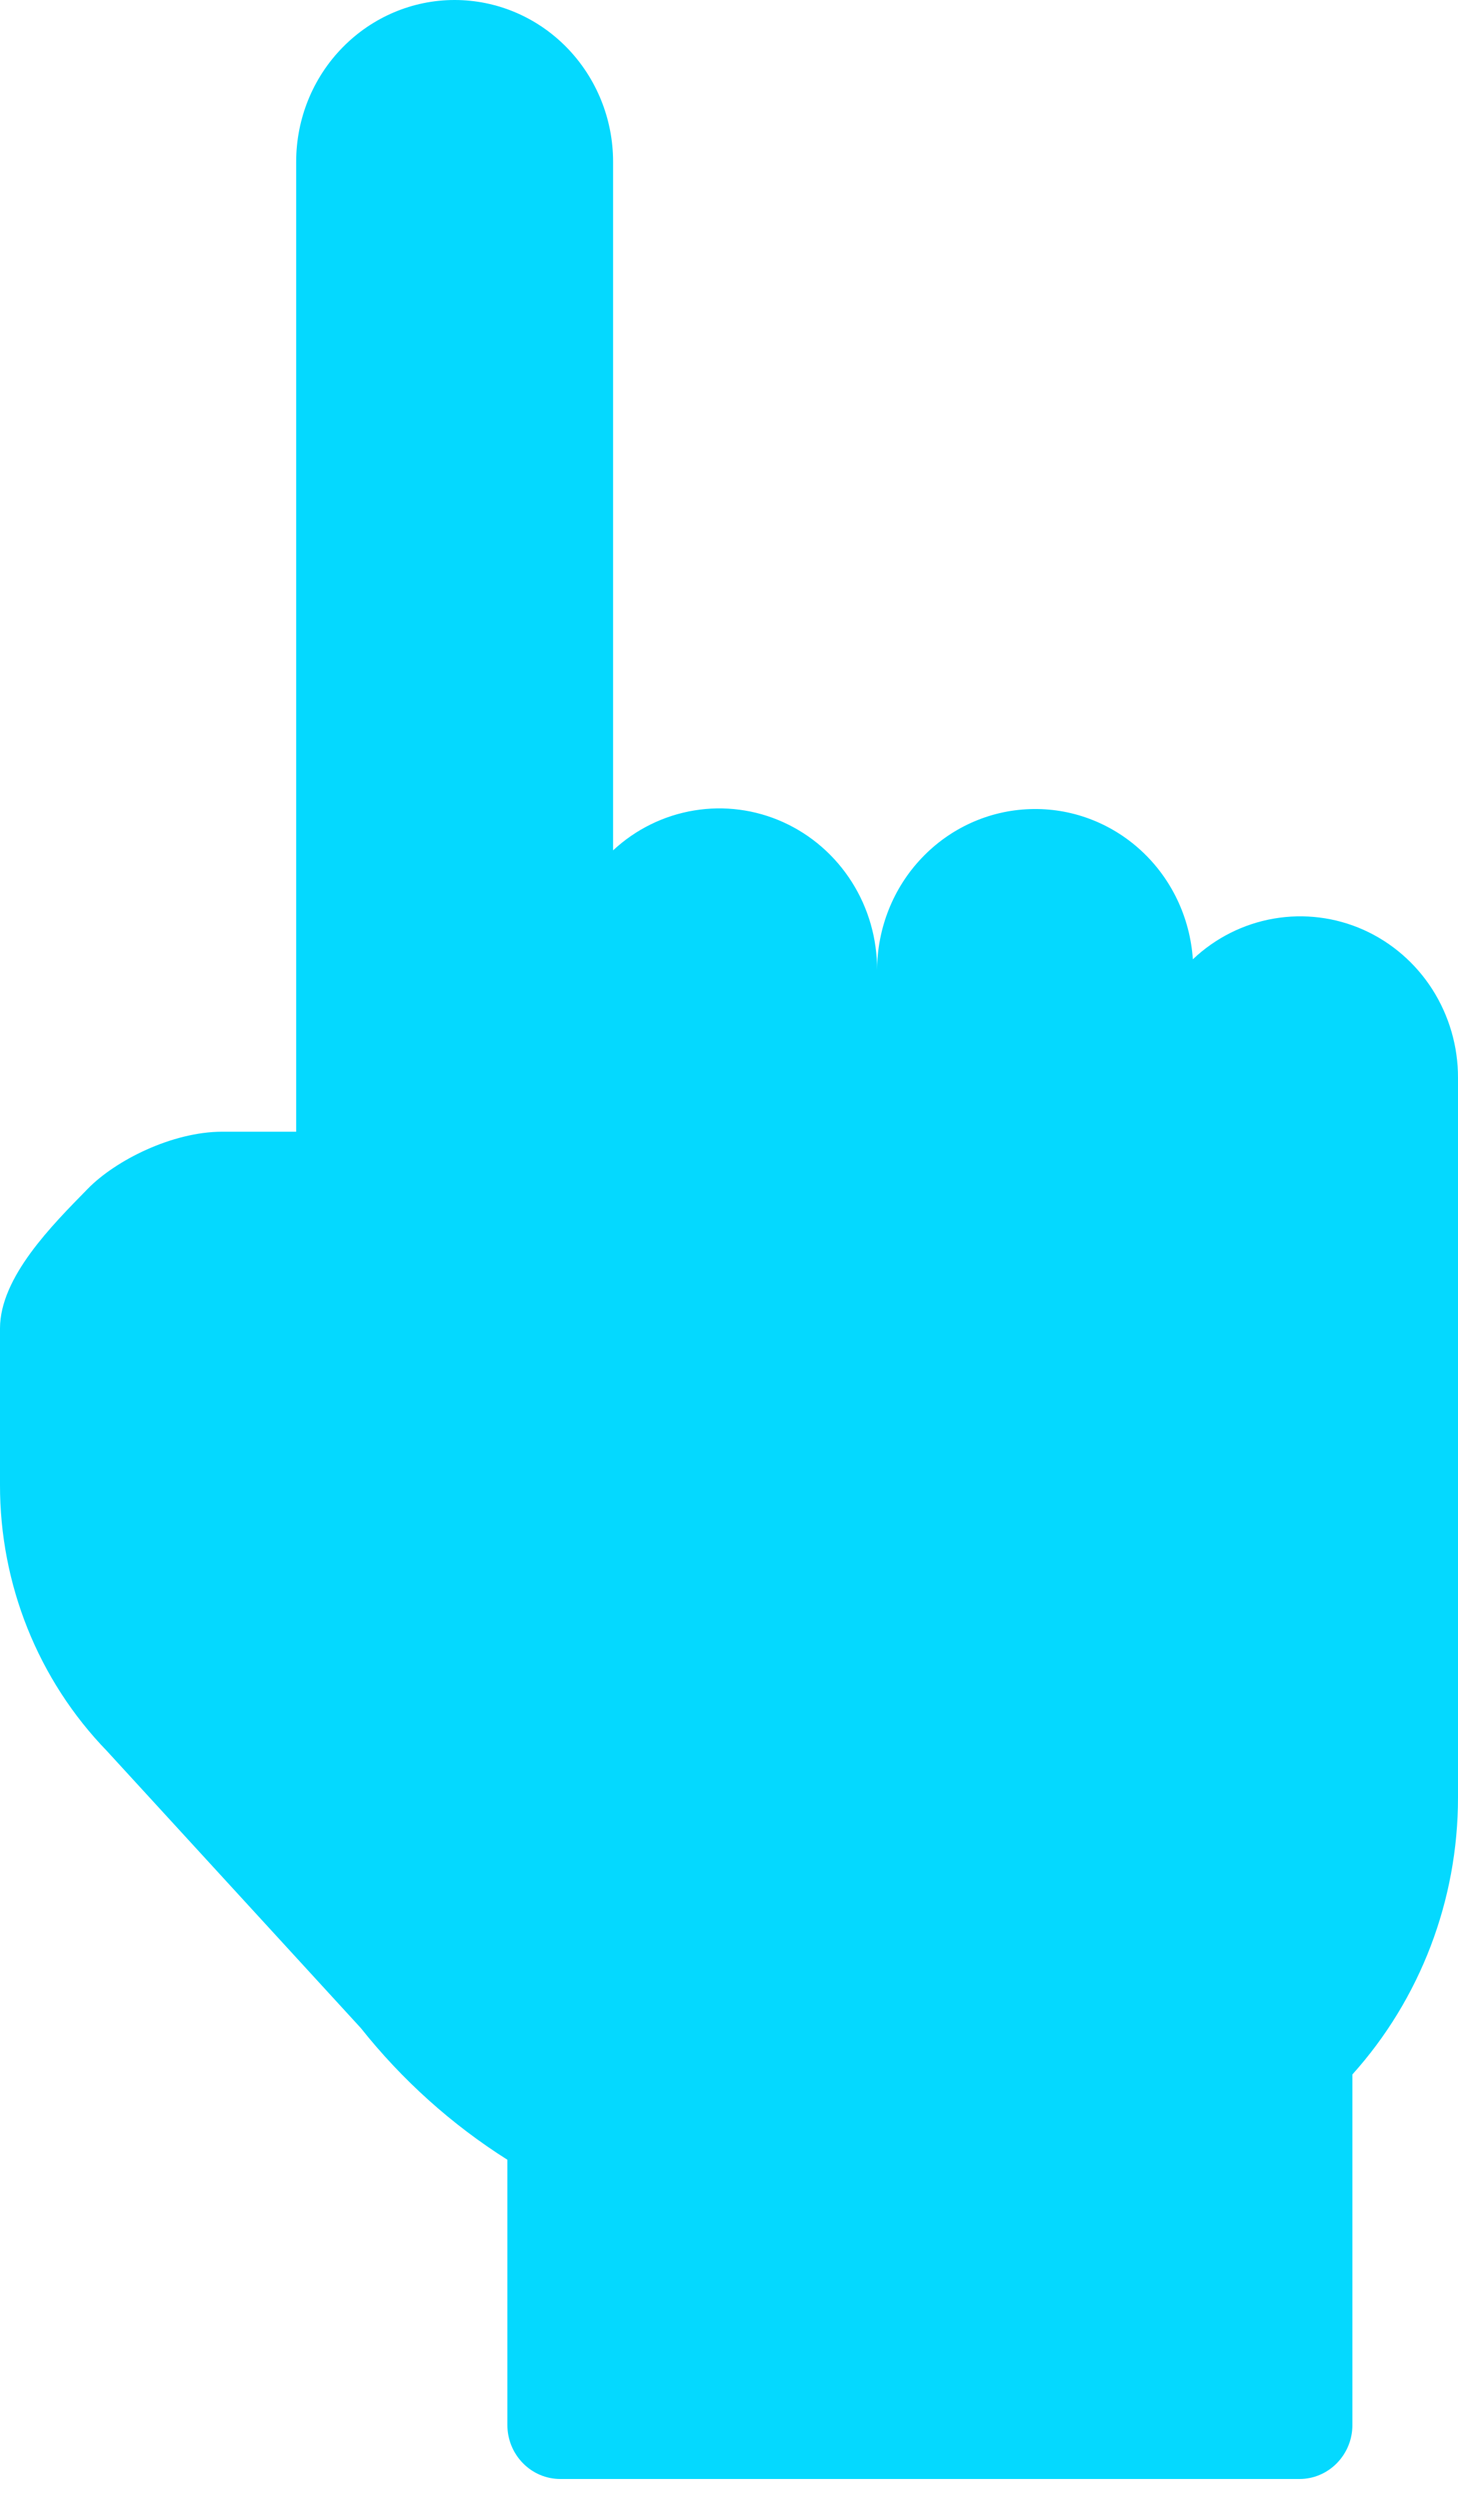 <svg width="14" height="24" viewBox="0 0 14 24" fill="none" xmlns="http://www.w3.org/2000/svg">
<path d="M2.844 1.552L2.844 10.865H2.134C1.65 10.866 1.108 11.142 0.844 11.412C0.502 11.761 0.001 12.26 -2.05958e-05 12.753L-2.05958e-05 14.254C-0.002 15.211 0.367 16.13 1.026 16.81L3.465 19.471C3.861 19.969 4.337 20.397 4.872 20.735V23.283C4.872 23.42 4.926 23.551 5.021 23.648C5.116 23.745 5.245 23.8 5.38 23.8H12.479C12.613 23.8 12.742 23.745 12.837 23.648C12.932 23.551 12.986 23.42 12.986 23.283V19.916C13.638 19.191 14 18.243 14 17.259L14 10.348C14.001 10.047 13.915 9.752 13.754 9.499C13.593 9.247 13.363 9.048 13.093 8.927C12.822 8.806 12.523 8.769 12.232 8.819C11.941 8.869 11.67 9.005 11.454 9.21C11.427 8.809 11.249 8.435 10.957 8.166C10.665 7.897 10.282 7.754 9.889 7.768C9.496 7.781 9.123 7.95 8.85 8.238C8.576 8.526 8.423 8.912 8.422 9.313C8.423 9.013 8.339 8.719 8.179 8.467C8.019 8.215 7.791 8.016 7.522 7.894C7.253 7.772 6.955 7.733 6.665 7.781C6.374 7.829 6.104 7.962 5.887 8.164L5.887 1.552C5.887 1.141 5.726 0.746 5.441 0.455C5.156 0.164 4.769 0 4.365 0C3.962 0 3.575 0.164 3.29 0.455C3.004 0.746 2.844 1.141 2.844 1.552Z" fill="#04d9ff"/>
</svg>

